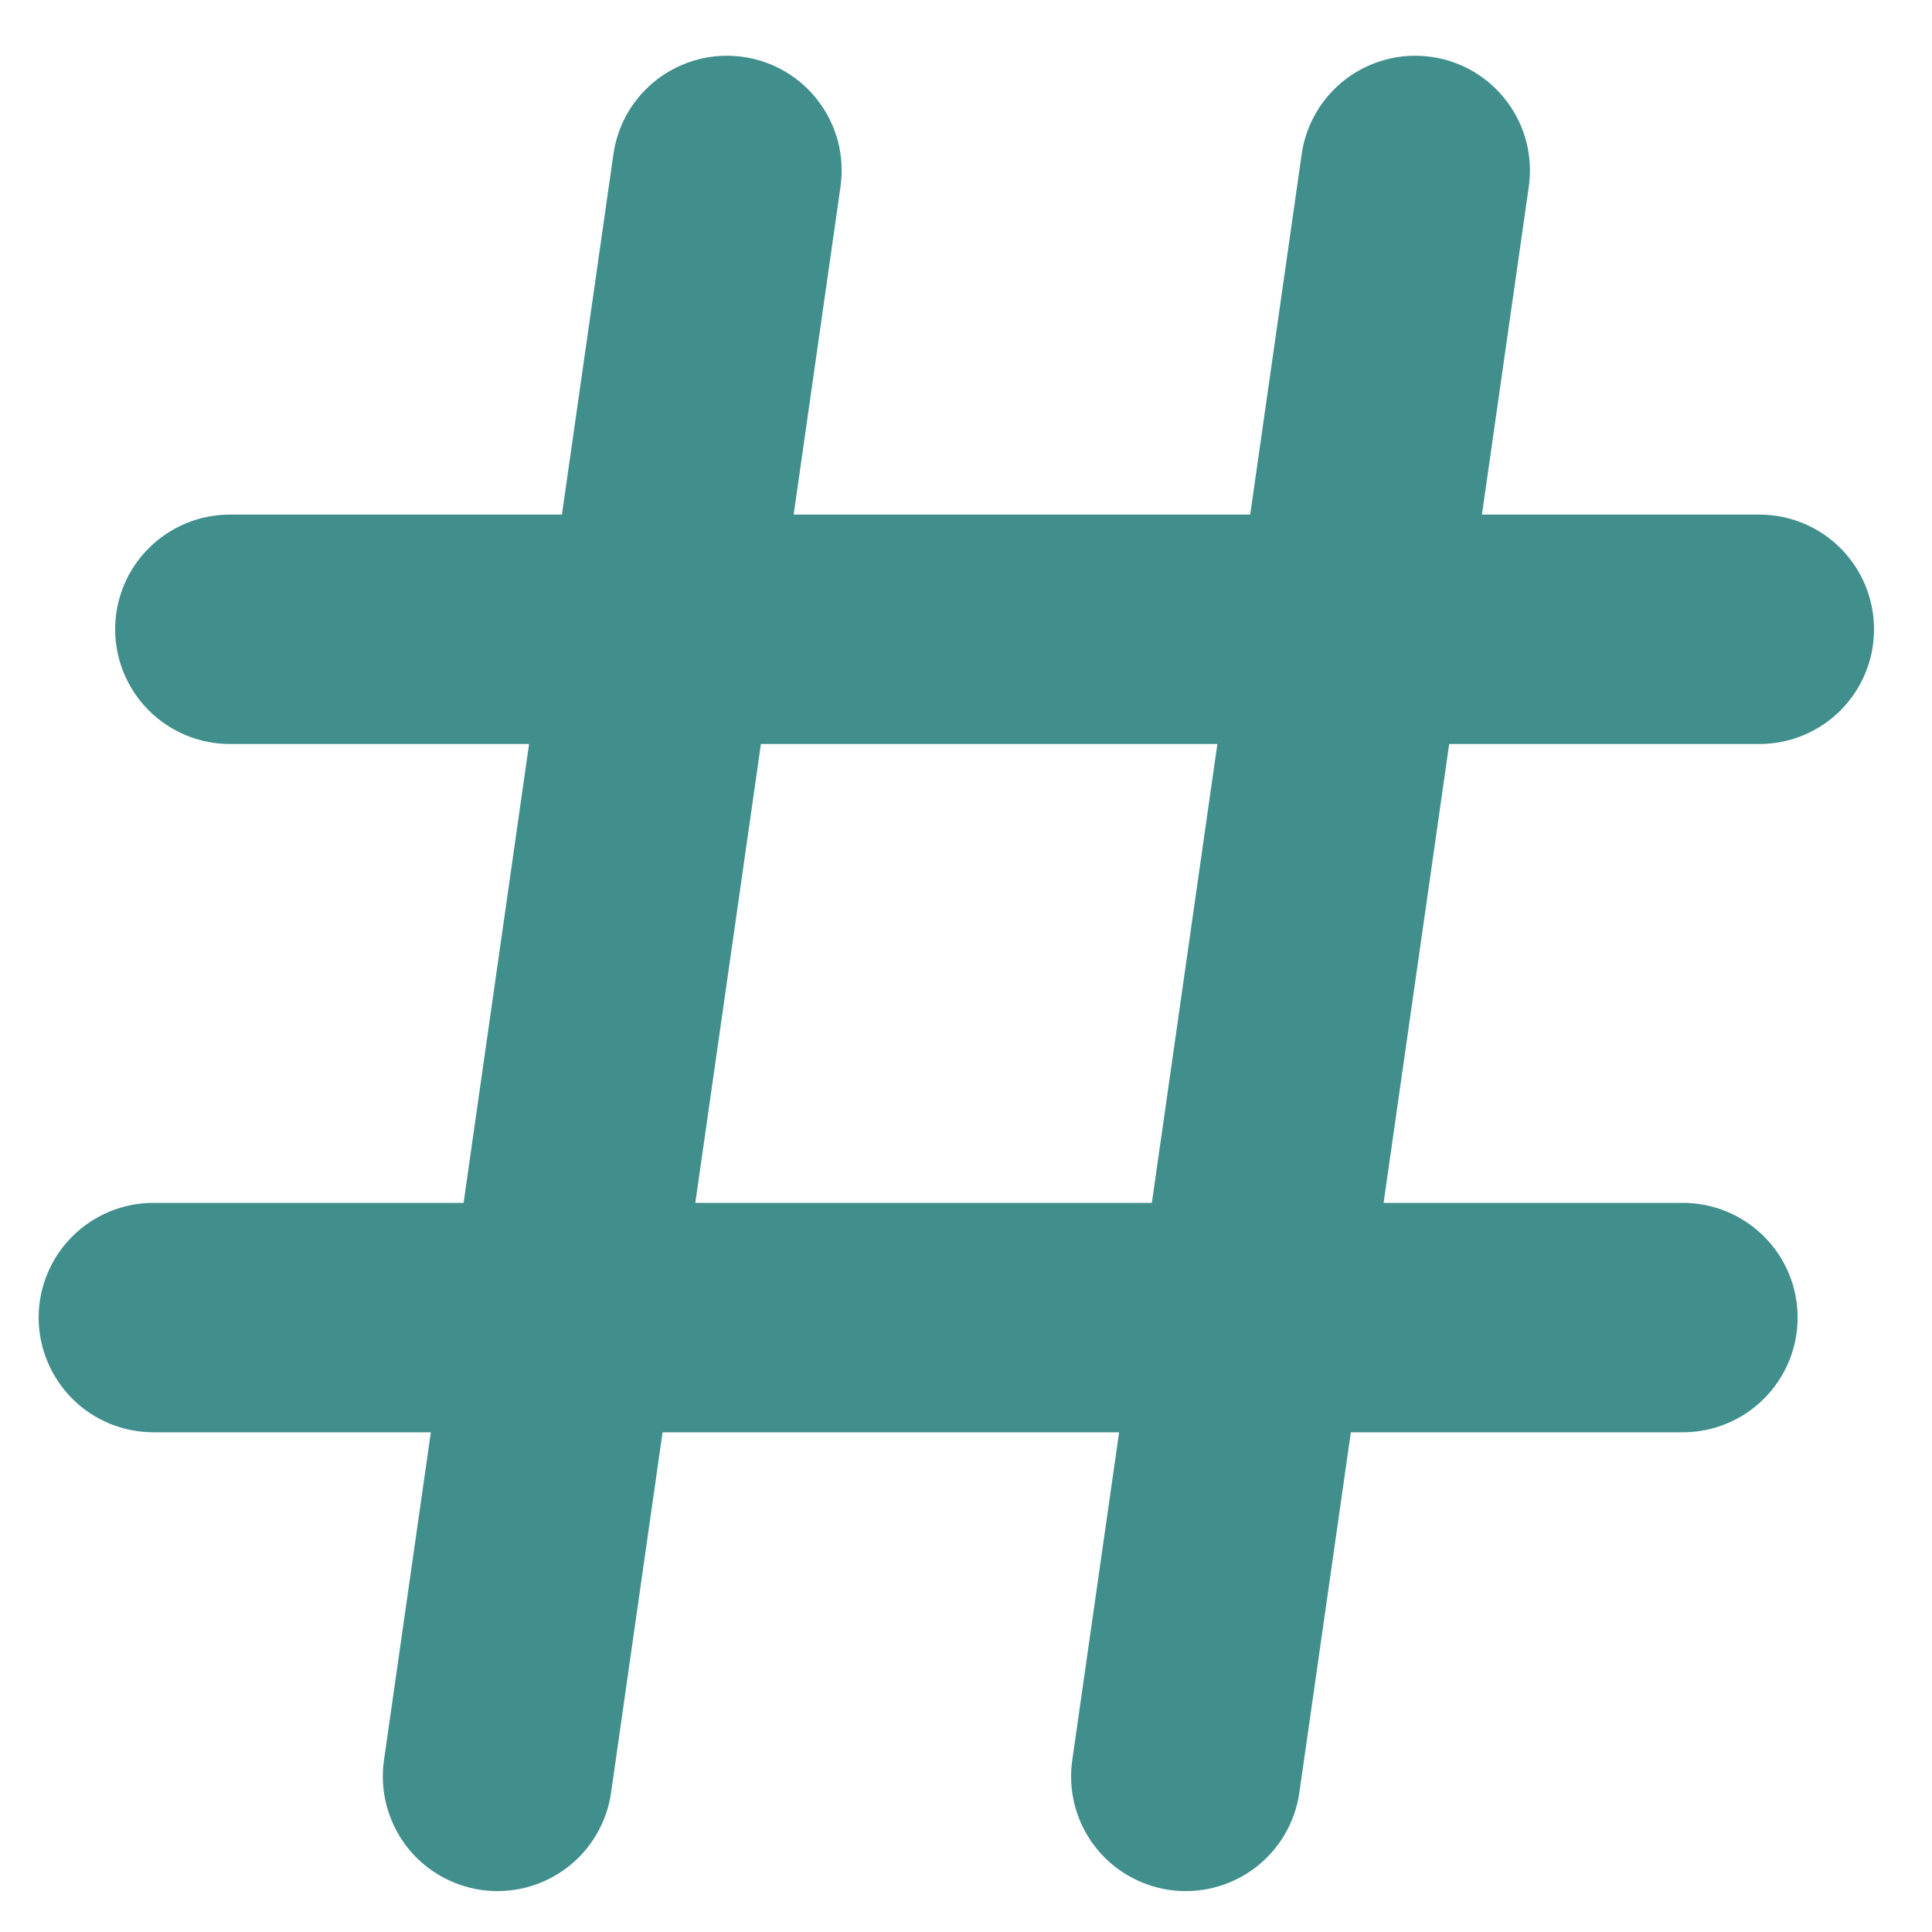<svg width="20" height="20" viewBox="0 0 20 20" fill="none" xmlns="http://www.w3.org/2000/svg">
<path d="M18.213 7.702C18.528 7.702 18.83 7.577 19.053 7.354C19.275 7.131 19.4 6.829 19.4 6.514C19.4 6.199 19.275 5.897 19.053 5.675C18.83 5.452 18.528 5.327 18.213 5.327H15.341L15.826 1.932C15.848 1.778 15.839 1.62 15.801 1.469C15.762 1.318 15.694 1.176 15.6 1.052C15.507 0.927 15.389 0.822 15.255 0.742C15.121 0.663 14.973 0.611 14.818 0.589C14.664 0.567 14.507 0.575 14.356 0.614C14.204 0.653 14.062 0.721 13.938 0.814C13.813 0.908 13.708 1.025 13.629 1.159C13.549 1.293 13.497 1.442 13.475 1.596L12.942 5.327H8.216L8.701 1.932C8.723 1.778 8.714 1.62 8.676 1.469C8.637 1.318 8.569 1.176 8.475 1.052C8.382 0.927 8.265 0.822 8.13 0.742C7.996 0.663 7.848 0.611 7.693 0.589C7.539 0.567 7.382 0.575 7.231 0.614C7.079 0.653 6.938 0.721 6.813 0.814C6.688 0.908 6.583 1.025 6.503 1.159C6.424 1.293 6.372 1.442 6.35 1.596L5.817 5.327H2.38C2.065 5.327 1.763 5.452 1.54 5.675C1.317 5.897 1.192 6.199 1.192 6.514C1.192 6.829 1.317 7.131 1.54 7.354C1.763 7.577 2.065 7.702 2.38 7.702H5.477L4.799 12.452H1.588C1.273 12.452 0.971 12.577 0.748 12.8C0.526 13.022 0.4 13.324 0.4 13.639C0.4 13.954 0.526 14.256 0.748 14.479C0.971 14.702 1.273 14.827 1.588 14.827H4.46L3.975 18.221C3.953 18.376 3.961 18.533 4 18.684C4.039 18.835 4.107 18.977 4.2 19.102C4.389 19.354 4.671 19.52 4.983 19.565C5.294 19.609 5.611 19.528 5.863 19.339C5.988 19.246 6.093 19.128 6.172 18.994C6.252 18.86 6.304 18.711 6.326 18.557L6.859 14.827H11.585L11.1 18.221C11.055 18.533 11.136 18.85 11.325 19.102C11.514 19.354 11.796 19.52 12.108 19.565C12.419 19.609 12.736 19.528 12.988 19.339C13.24 19.15 13.406 18.869 13.451 18.557L13.984 14.827H17.421C17.736 14.827 18.038 14.702 18.261 14.479C18.484 14.256 18.609 13.954 18.609 13.639C18.609 13.324 18.484 13.022 18.261 12.8C18.038 12.577 17.736 12.452 17.421 12.452H14.323L15.002 7.702H18.213ZM11.924 12.452H7.198L7.877 7.702H12.602L11.924 12.452Z" fill="#408F8C"/>
</svg>

